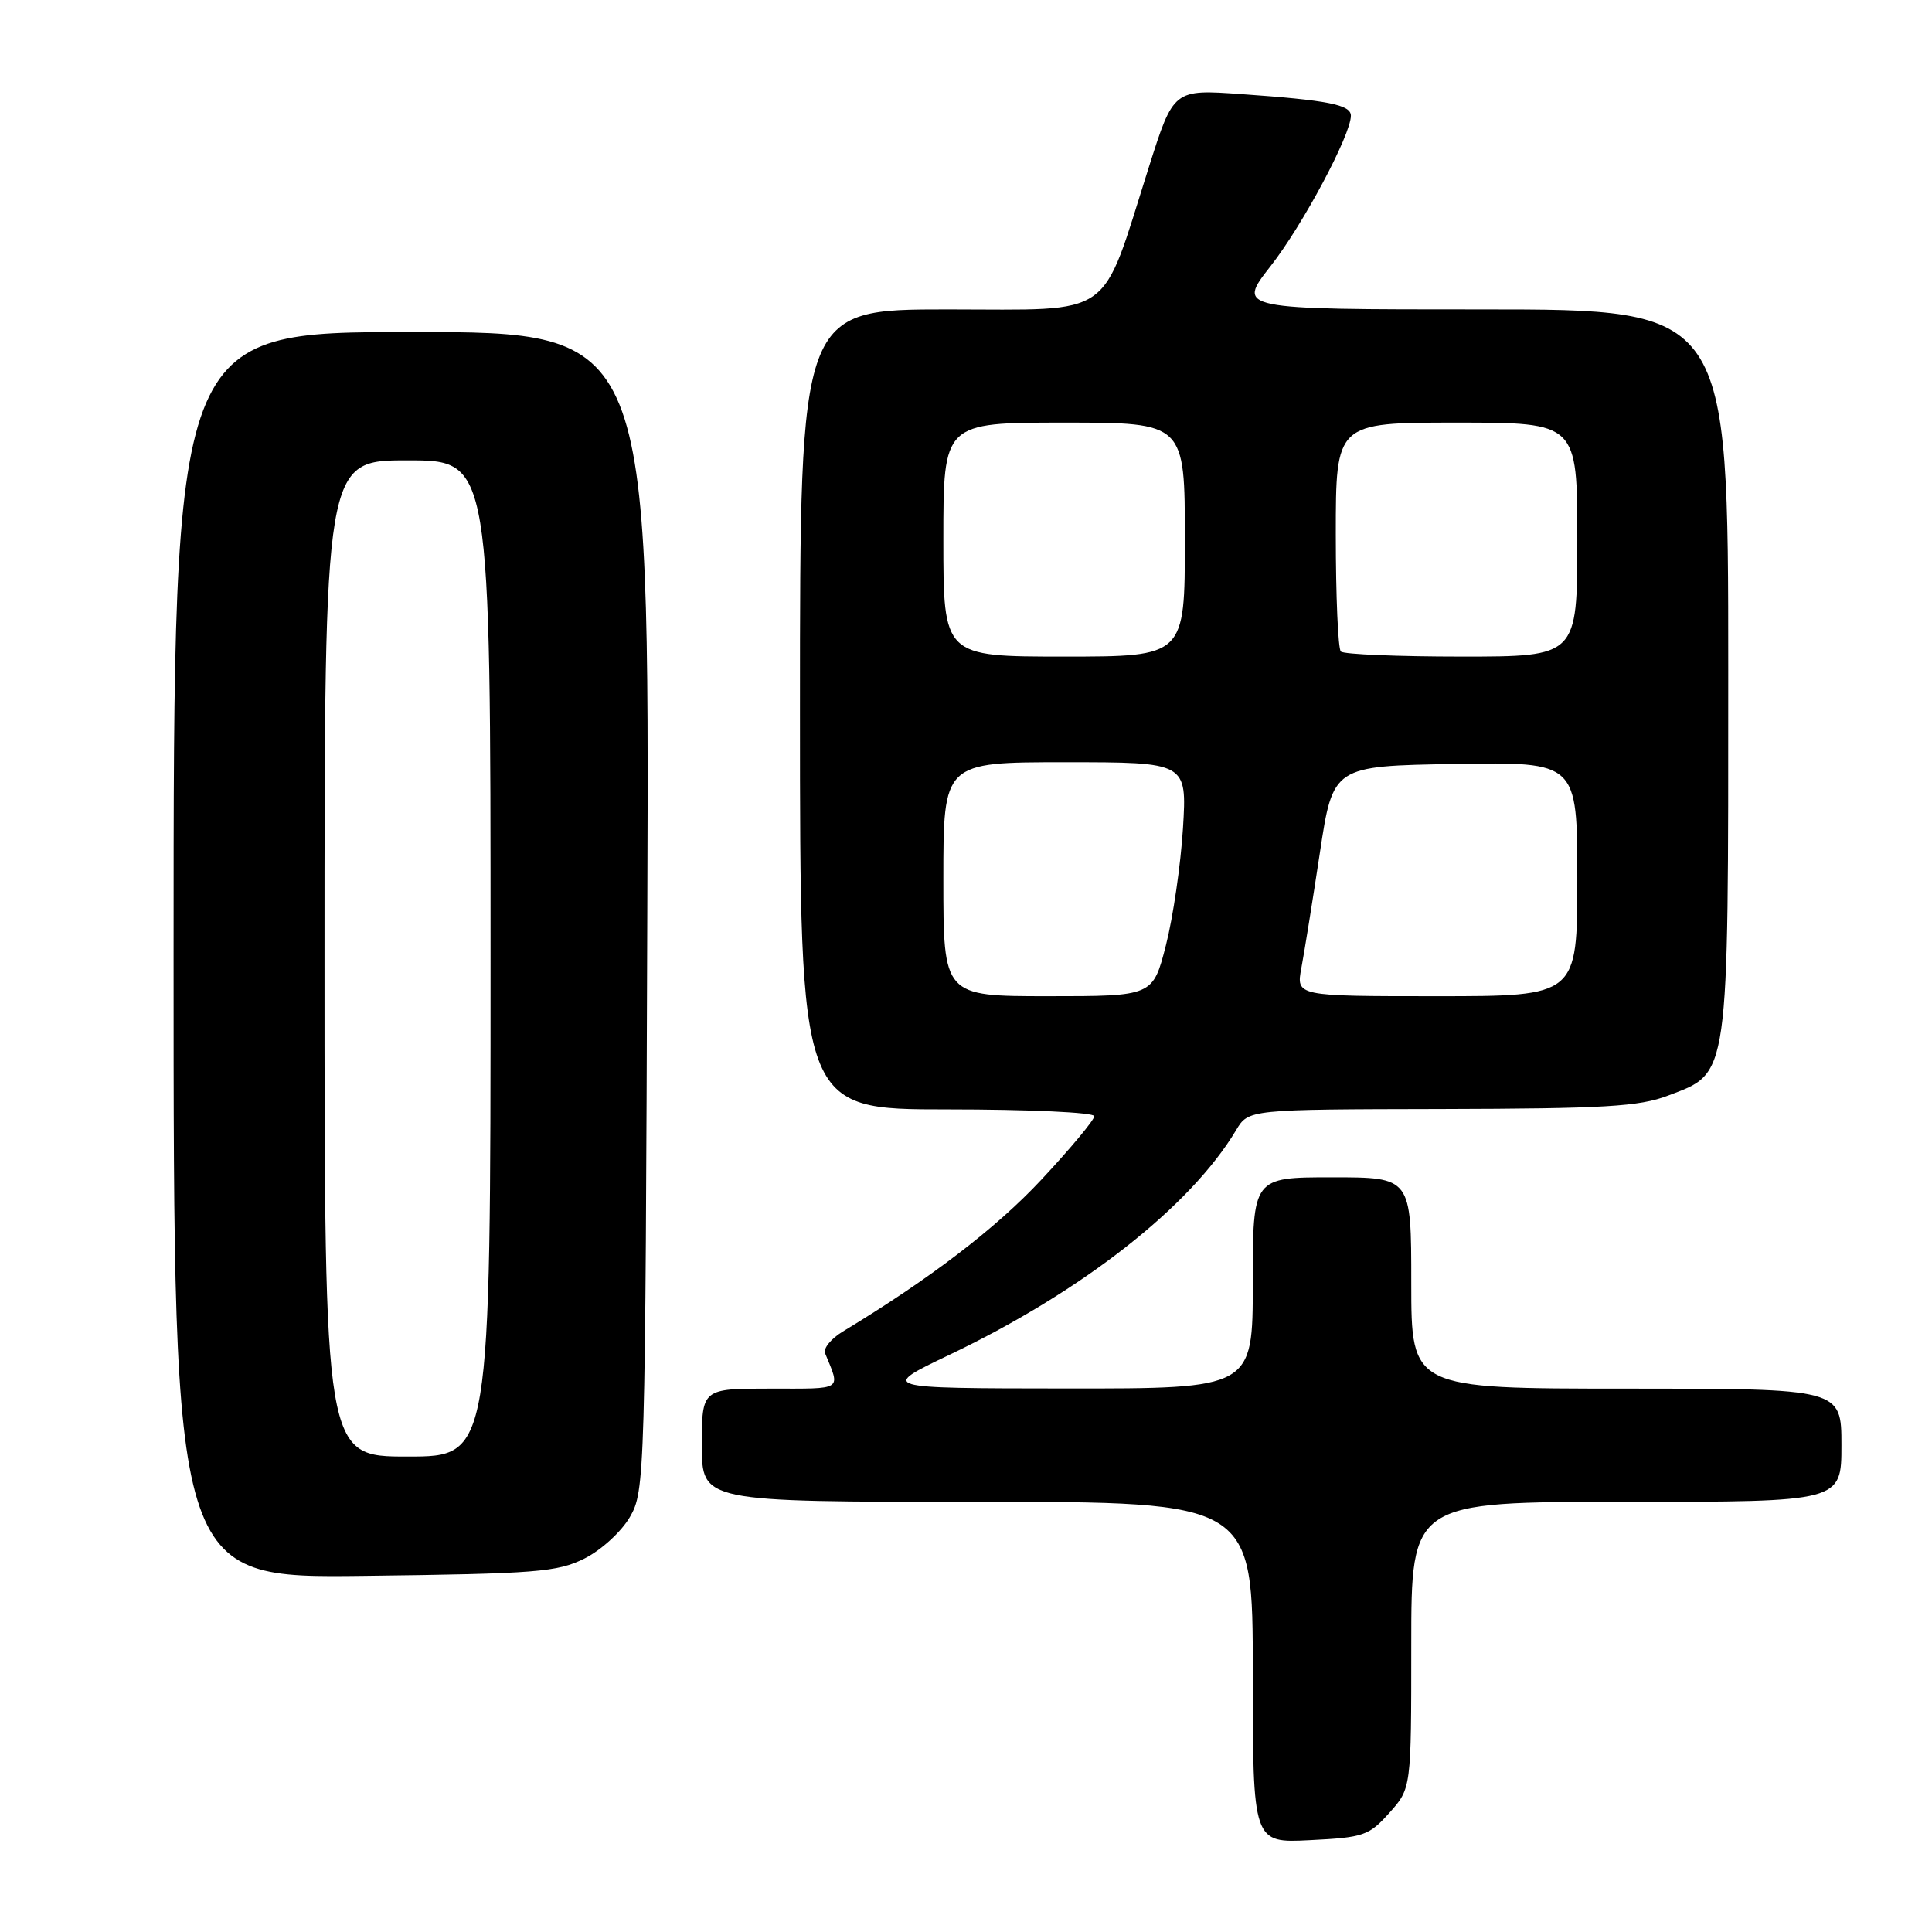 <?xml version="1.0" encoding="UTF-8" standalone="no"?>
<!DOCTYPE svg PUBLIC "-//W3C//DTD SVG 1.1//EN" "http://www.w3.org/Graphics/SVG/1.1/DTD/svg11.dtd" >
<svg xmlns="http://www.w3.org/2000/svg" xmlns:xlink="http://www.w3.org/1999/xlink" version="1.1" viewBox="0 0 256 256">
 <g >
 <path fill="currentColor"
d=" M 184.10 240.21 C 187.00 236.97 187.00 236.97 187.00 217.98 C 187.00 199.00 187.00 199.00 215.50 199.00 C 244.00 199.00 244.00 199.00 244.00 191.50 C 244.00 184.00 244.00 184.00 215.50 184.00 C 187.00 184.00 187.00 184.00 187.00 170.00 C 187.00 156.00 187.00 156.00 176.50 156.00 C 166.00 156.00 166.00 156.00 166.00 170.00 C 166.00 184.00 166.00 184.00 141.25 183.98 C 116.50 183.96 116.50 183.96 125.93 179.46 C 143.44 171.08 157.74 159.87 163.79 149.75 C 165.43 147.00 165.43 147.00 190.97 146.95 C 212.54 146.90 217.20 146.63 221.00 145.18 C 229.20 142.07 229.00 143.48 229.00 88.75 C 229.00 41.00 229.00 41.00 196.43 41.00 C 163.87 41.00 163.87 41.00 168.37 35.25 C 172.63 29.81 179.00 17.87 179.00 15.33 C 179.00 13.88 175.98 13.28 164.50 12.47 C 155.50 11.83 155.50 11.83 152.22 22.17 C 145.76 42.54 147.94 41.00 125.55 41.00 C 106.00 41.00 106.00 41.00 106.00 94.00 C 106.00 147.00 106.00 147.00 125.50 147.00 C 136.37 147.00 145.00 147.40 145.00 147.90 C 145.00 148.39 141.84 152.19 137.97 156.33 C 131.95 162.78 123.18 169.48 111.67 176.44 C 110.12 177.38 109.06 178.68 109.33 179.32 C 111.37 184.31 111.85 184.00 102.11 184.00 C 93.00 184.00 93.00 184.00 93.00 191.50 C 93.00 199.00 93.00 199.00 129.50 199.00 C 166.00 199.00 166.00 199.00 166.00 221.61 C 166.00 244.22 166.00 244.22 173.60 243.83 C 180.70 243.48 181.40 243.23 184.10 240.21 Z  M 77.47 206.50 C 79.68 205.39 82.35 202.94 83.47 201.00 C 85.45 197.58 85.51 195.78 85.77 120.75 C 86.05 44.00 86.05 44.00 54.52 44.00 C 23.00 44.00 23.00 44.00 23.00 126.56 C 23.00 209.12 23.00 209.12 48.25 208.81 C 71.14 208.53 73.87 208.31 77.47 206.50 Z  M 125.00 116.50 C 125.00 101.00 125.00 101.00 141.14 101.00 C 157.28 101.00 157.28 101.00 156.75 109.75 C 156.45 114.56 155.44 121.54 154.49 125.25 C 152.76 132.00 152.76 132.00 138.88 132.00 C 125.00 132.00 125.00 132.00 125.00 116.50 Z  M 172.44 128.25 C 172.83 126.19 173.93 119.33 174.89 113.00 C 176.63 101.50 176.63 101.50 192.82 101.23 C 209.00 100.95 209.00 100.95 209.00 116.48 C 209.00 132.00 209.00 132.00 190.37 132.00 C 171.74 132.00 171.74 132.00 172.44 128.25 Z  M 125.00 71.50 C 125.00 56.00 125.00 56.00 141.00 56.00 C 157.00 56.00 157.00 56.00 157.00 71.50 C 157.00 87.00 157.00 87.00 141.00 87.00 C 125.00 87.00 125.00 87.00 125.00 71.50 Z  M 177.67 86.33 C 177.30 85.97 177.00 78.99 177.00 70.83 C 177.00 56.00 177.00 56.00 193.00 56.00 C 209.00 56.00 209.00 56.00 209.00 71.50 C 209.00 87.00 209.00 87.00 193.67 87.00 C 185.23 87.00 178.03 86.70 177.67 86.33 Z  M 43.00 127.00 C 43.00 61.00 43.00 61.00 54.00 61.00 C 65.00 61.00 65.00 61.00 65.00 127.00 C 65.00 193.00 65.00 193.00 54.00 193.00 C 43.00 193.00 43.00 193.00 43.00 127.00 Z "/>
</g>
</svg>